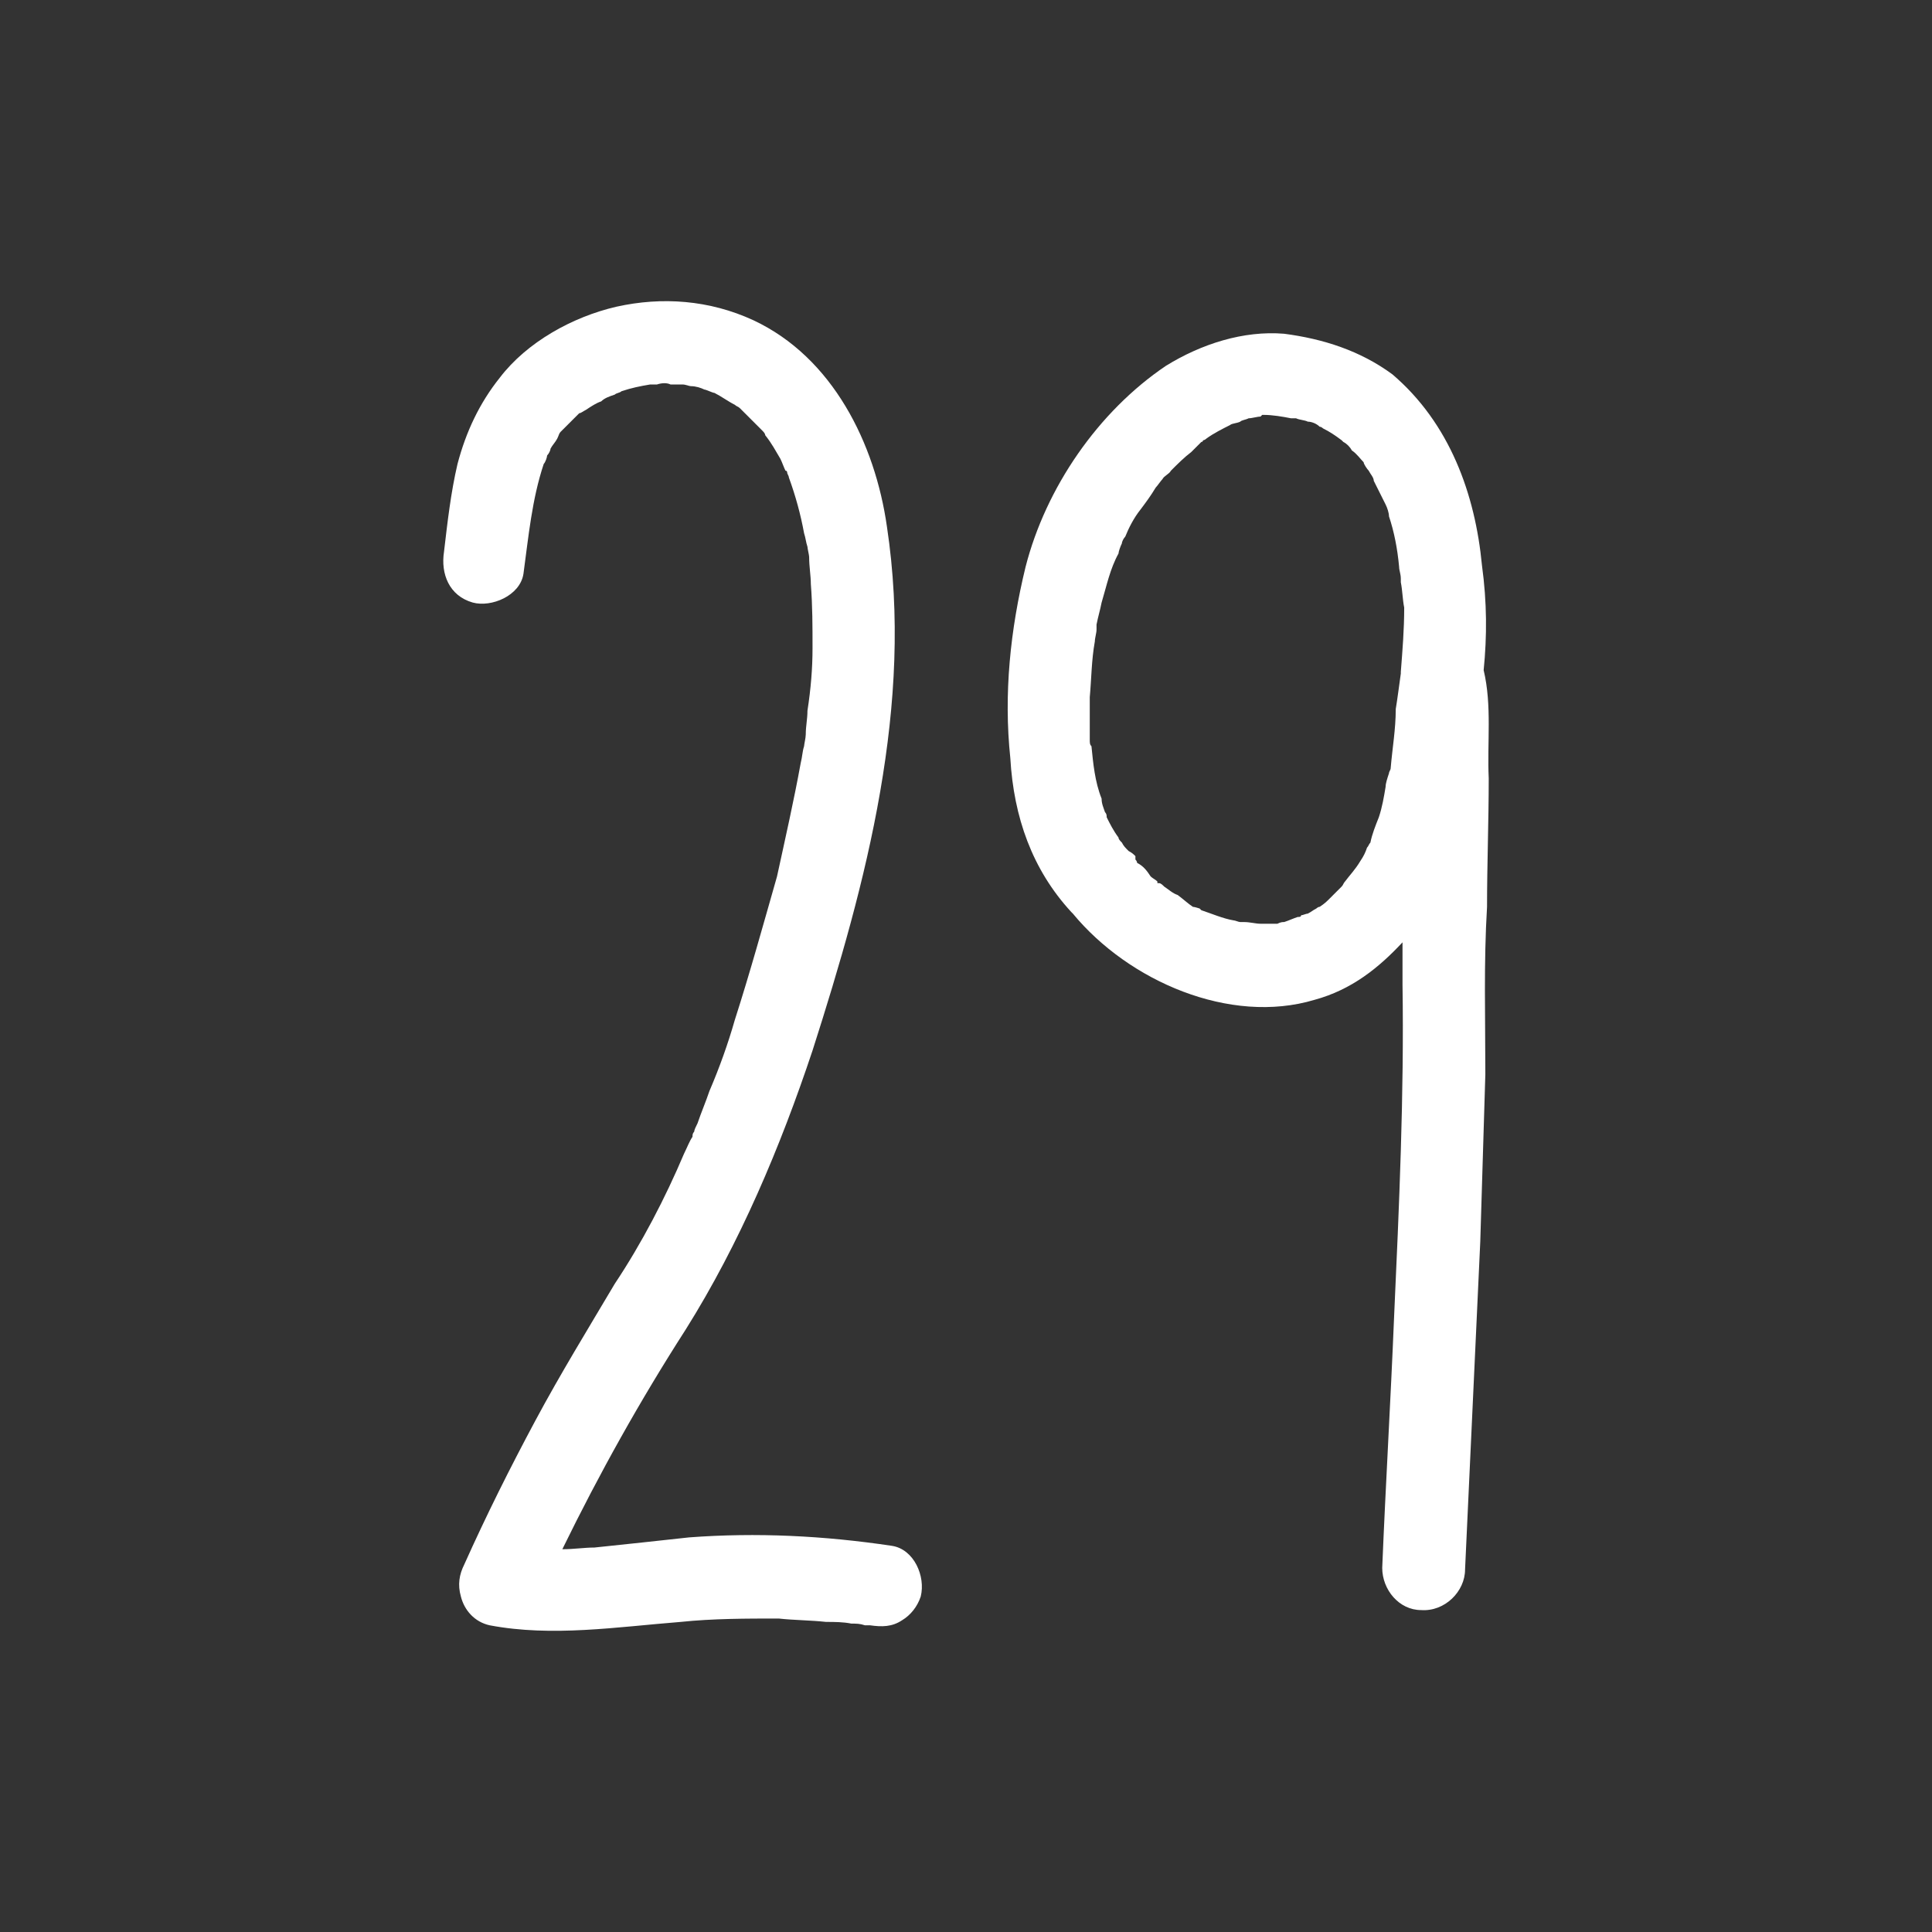 <?xml version="1.0" encoding="UTF-8" standalone="no"?>
<!DOCTYPE svg PUBLIC "-//W3C//DTD SVG 1.1//EN" "http://www.w3.org/Graphics/SVG/1.1/DTD/svg11.dtd">
<svg width="100%" height="100%" viewBox="0 0 64 64" version="1.1" xmlns="http://www.w3.org/2000/svg" xmlns:xlink="http://www.w3.org/1999/xlink" xml:space="preserve" xmlns:serif="http://www.serif.com/" style="fill-rule:evenodd;clip-rule:evenodd;stroke-linejoin:round;stroke-miterlimit:2;">
    <rect x="0" y="0" width="64" height="64" fill="#333333" stroke="none"/>
    <g transform="matrix(1,0,0,1,-17.554,22.268)">
        <g transform="matrix(56,0,0,56,30.806,31.012)">
            <path d="M0.291,-0.037C0.251,-0.043 0.211,-0.045 0.171,-0.042C0.153,-0.04 0.134,-0.038 0.115,-0.036C0.109,-0.036 0.103,-0.035 0.096,-0.035C0.118,-0.08 0.142,-0.123 0.169,-0.165C0.201,-0.216 0.225,-0.273 0.244,-0.33C0.26,-0.38 0.275,-0.431 0.284,-0.483C0.293,-0.535 0.296,-0.587 0.288,-0.64C0.281,-0.689 0.256,-0.74 0.209,-0.762C0.183,-0.774 0.155,-0.776 0.128,-0.77C0.102,-0.764 0.075,-0.749 0.059,-0.728C0.047,-0.713 0.039,-0.696 0.034,-0.677C0.03,-0.66 0.028,-0.642 0.026,-0.625C0.024,-0.612 0.029,-0.599 0.043,-0.595C0.054,-0.592 0.071,-0.599 0.073,-0.612C0.076,-0.634 0.078,-0.656 0.085,-0.677C0.086,-0.678 0.087,-0.681 0.087,-0.682C0.088,-0.683 0.089,-0.685 0.089,-0.686C0.09,-0.688 0.092,-0.69 0.093,-0.692C0.094,-0.694 0.094,-0.695 0.095,-0.696L0.106,-0.707C0.107,-0.707 0.108,-0.708 0.11,-0.709C0.113,-0.711 0.116,-0.713 0.119,-0.714C0.121,-0.716 0.124,-0.717 0.127,-0.718C0.128,-0.719 0.13,-0.719 0.131,-0.72C0.137,-0.722 0.142,-0.723 0.148,-0.724L0.152,-0.724C0.155,-0.725 0.158,-0.725 0.16,-0.724L0.167,-0.724C0.169,-0.724 0.171,-0.723 0.172,-0.723C0.175,-0.723 0.178,-0.722 0.18,-0.721C0.181,-0.721 0.185,-0.719 0.186,-0.719C0.19,-0.717 0.194,-0.714 0.198,-0.712C0.199,-0.711 0.2,-0.711 0.201,-0.71L0.214,-0.697C0.215,-0.696 0.216,-0.695 0.216,-0.694C0.22,-0.689 0.222,-0.685 0.225,-0.68C0.226,-0.678 0.227,-0.675 0.228,-0.673C0.229,-0.673 0.229,-0.672 0.229,-0.672C0.229,-0.671 0.23,-0.67 0.23,-0.669C0.234,-0.658 0.237,-0.647 0.239,-0.636C0.24,-0.633 0.24,-0.631 0.241,-0.628C0.241,-0.627 0.242,-0.623 0.242,-0.622C0.242,-0.616 0.243,-0.611 0.243,-0.606C0.244,-0.593 0.244,-0.581 0.244,-0.568C0.244,-0.556 0.243,-0.544 0.241,-0.531C0.241,-0.526 0.24,-0.522 0.24,-0.517C0.24,-0.515 0.239,-0.511 0.239,-0.51C0.238,-0.507 0.238,-0.504 0.237,-0.5C0.233,-0.478 0.228,-0.456 0.223,-0.433C0.215,-0.405 0.207,-0.376 0.198,-0.348C0.194,-0.334 0.189,-0.32 0.183,-0.306C0.181,-0.3 0.178,-0.293 0.176,-0.287C0.175,-0.285 0.174,-0.283 0.174,-0.282C0.173,-0.281 0.173,-0.28 0.173,-0.279C0.171,-0.276 0.17,-0.273 0.168,-0.269C0.157,-0.243 0.143,-0.216 0.127,-0.192C0.111,-0.165 0.095,-0.139 0.08,-0.111C0.065,-0.083 0.051,-0.055 0.038,-0.026C0.035,-0.02 0.034,-0.014 0.036,-0.007C0.038,0.001 0.044,0.008 0.053,0.01C0.09,0.017 0.128,0.011 0.166,0.008C0.185,0.006 0.205,0.006 0.224,0.006C0.233,0.007 0.243,0.007 0.252,0.008C0.257,0.008 0.262,0.008 0.267,0.009C0.27,0.009 0.272,0.009 0.275,0.01L0.278,0.01C0.285,0.011 0.291,0.011 0.297,0.007C0.302,0.004 0.306,-0.001 0.308,-0.007C0.311,-0.019 0.304,-0.035 0.291,-0.037Z" style="fill:white;fill-rule:nonzero;"/>
        </g>
        <g transform="matrix(56,0,0,56,49.51,31.012)">
            <path d="M0.305,-0.217L0.308,-0.316C0.308,-0.349 0.307,-0.382 0.309,-0.415C0.309,-0.44 0.31,-0.466 0.31,-0.491C0.309,-0.512 0.312,-0.534 0.307,-0.555C0.309,-0.575 0.309,-0.595 0.306,-0.617C0.302,-0.659 0.287,-0.701 0.253,-0.73C0.234,-0.744 0.212,-0.751 0.189,-0.754C0.165,-0.756 0.14,-0.748 0.119,-0.735C0.079,-0.708 0.048,-0.663 0.036,-0.616C0.027,-0.579 0.023,-0.541 0.027,-0.503C0.029,-0.468 0.04,-0.437 0.063,-0.412L0.064,-0.411C0.097,-0.371 0.157,-0.345 0.207,-0.36C0.229,-0.366 0.245,-0.379 0.259,-0.394L0.259,-0.369C0.26,-0.304 0.257,-0.238 0.254,-0.172C0.252,-0.123 0.249,-0.073 0.247,-0.024C0.247,-0.011 0.257,0.001 0.27,0.001C0.284,0.002 0.296,-0.01 0.296,-0.023C0.299,-0.087 0.302,-0.152 0.305,-0.217ZM0.252,-0.497C0.252,-0.496 0.251,-0.495 0.251,-0.494C0.25,-0.491 0.249,-0.488 0.249,-0.486C0.248,-0.48 0.247,-0.474 0.245,-0.468C0.243,-0.463 0.241,-0.458 0.24,-0.453C0.239,-0.452 0.239,-0.451 0.238,-0.45C0.237,-0.447 0.236,-0.445 0.234,-0.442C0.231,-0.437 0.228,-0.434 0.225,-0.43C0.224,-0.429 0.224,-0.428 0.223,-0.427L0.216,-0.42C0.214,-0.418 0.213,-0.417 0.21,-0.415C0.209,-0.415 0.208,-0.414 0.208,-0.414C0.206,-0.413 0.205,-0.412 0.203,-0.411C0.202,-0.411 0.2,-0.41 0.199,-0.41C0.199,-0.409 0.198,-0.409 0.197,-0.409C0.194,-0.408 0.192,-0.407 0.189,-0.406C0.188,-0.406 0.187,-0.406 0.185,-0.405L0.175,-0.405C0.172,-0.405 0.169,-0.406 0.165,-0.406L0.163,-0.406C0.162,-0.406 0.16,-0.407 0.159,-0.407C0.153,-0.408 0.146,-0.411 0.14,-0.413L0.139,-0.414C0.139,-0.414 0.136,-0.415 0.135,-0.415C0.132,-0.417 0.13,-0.419 0.126,-0.422C0.123,-0.423 0.121,-0.425 0.118,-0.427C0.117,-0.428 0.116,-0.429 0.115,-0.429L0.114,-0.429L0.114,-0.43C0.113,-0.431 0.111,-0.432 0.11,-0.433C0.108,-0.436 0.106,-0.439 0.102,-0.441C0.102,-0.442 0.101,-0.443 0.101,-0.443L0.101,-0.445C0.1,-0.446 0.099,-0.447 0.097,-0.448C0.095,-0.45 0.094,-0.451 0.093,-0.453C0.092,-0.454 0.091,-0.455 0.091,-0.456C0.088,-0.46 0.086,-0.464 0.084,-0.468C0.084,-0.469 0.084,-0.47 0.083,-0.471C0.082,-0.474 0.081,-0.476 0.081,-0.479C0.077,-0.489 0.076,-0.5 0.075,-0.51C0.074,-0.511 0.074,-0.512 0.074,-0.514L0.074,-0.539C0.075,-0.55 0.075,-0.561 0.077,-0.572C0.077,-0.574 0.078,-0.577 0.078,-0.579L0.078,-0.582C0.079,-0.587 0.08,-0.59 0.081,-0.595C0.084,-0.605 0.086,-0.615 0.091,-0.624C0.091,-0.625 0.092,-0.628 0.093,-0.63C0.093,-0.631 0.094,-0.633 0.095,-0.634C0.097,-0.639 0.1,-0.645 0.104,-0.65C0.107,-0.654 0.11,-0.658 0.113,-0.663C0.114,-0.664 0.116,-0.667 0.117,-0.668C0.118,-0.67 0.121,-0.671 0.122,-0.673C0.126,-0.677 0.13,-0.681 0.134,-0.684L0.14,-0.69C0.14,-0.69 0.141,-0.69 0.141,-0.691C0.142,-0.691 0.143,-0.692 0.143,-0.692C0.147,-0.695 0.153,-0.698 0.157,-0.7C0.158,-0.701 0.161,-0.701 0.163,-0.702C0.164,-0.703 0.166,-0.703 0.168,-0.704C0.17,-0.704 0.173,-0.705 0.175,-0.705L0.176,-0.706L0.177,-0.706C0.182,-0.706 0.188,-0.705 0.193,-0.704L0.196,-0.704C0.198,-0.703 0.201,-0.703 0.203,-0.702C0.205,-0.702 0.208,-0.701 0.21,-0.699C0.211,-0.699 0.212,-0.698 0.212,-0.698C0.216,-0.696 0.219,-0.694 0.223,-0.691L0.224,-0.69C0.226,-0.689 0.228,-0.687 0.229,-0.685C0.232,-0.683 0.234,-0.68 0.236,-0.678C0.236,-0.677 0.238,-0.674 0.239,-0.673C0.24,-0.671 0.242,-0.669 0.242,-0.667L0.249,-0.653C0.25,-0.651 0.251,-0.648 0.251,-0.646C0.254,-0.637 0.256,-0.627 0.257,-0.616C0.257,-0.614 0.258,-0.612 0.258,-0.609L0.258,-0.607C0.259,-0.602 0.259,-0.597 0.26,-0.592C0.26,-0.579 0.259,-0.567 0.258,-0.554L0.258,-0.553C0.257,-0.546 0.256,-0.538 0.255,-0.532C0.255,-0.52 0.253,-0.509 0.252,-0.497Z" style="fill:white;fill-rule:nonzero;"/>
        </g>
    </g>
</svg>
